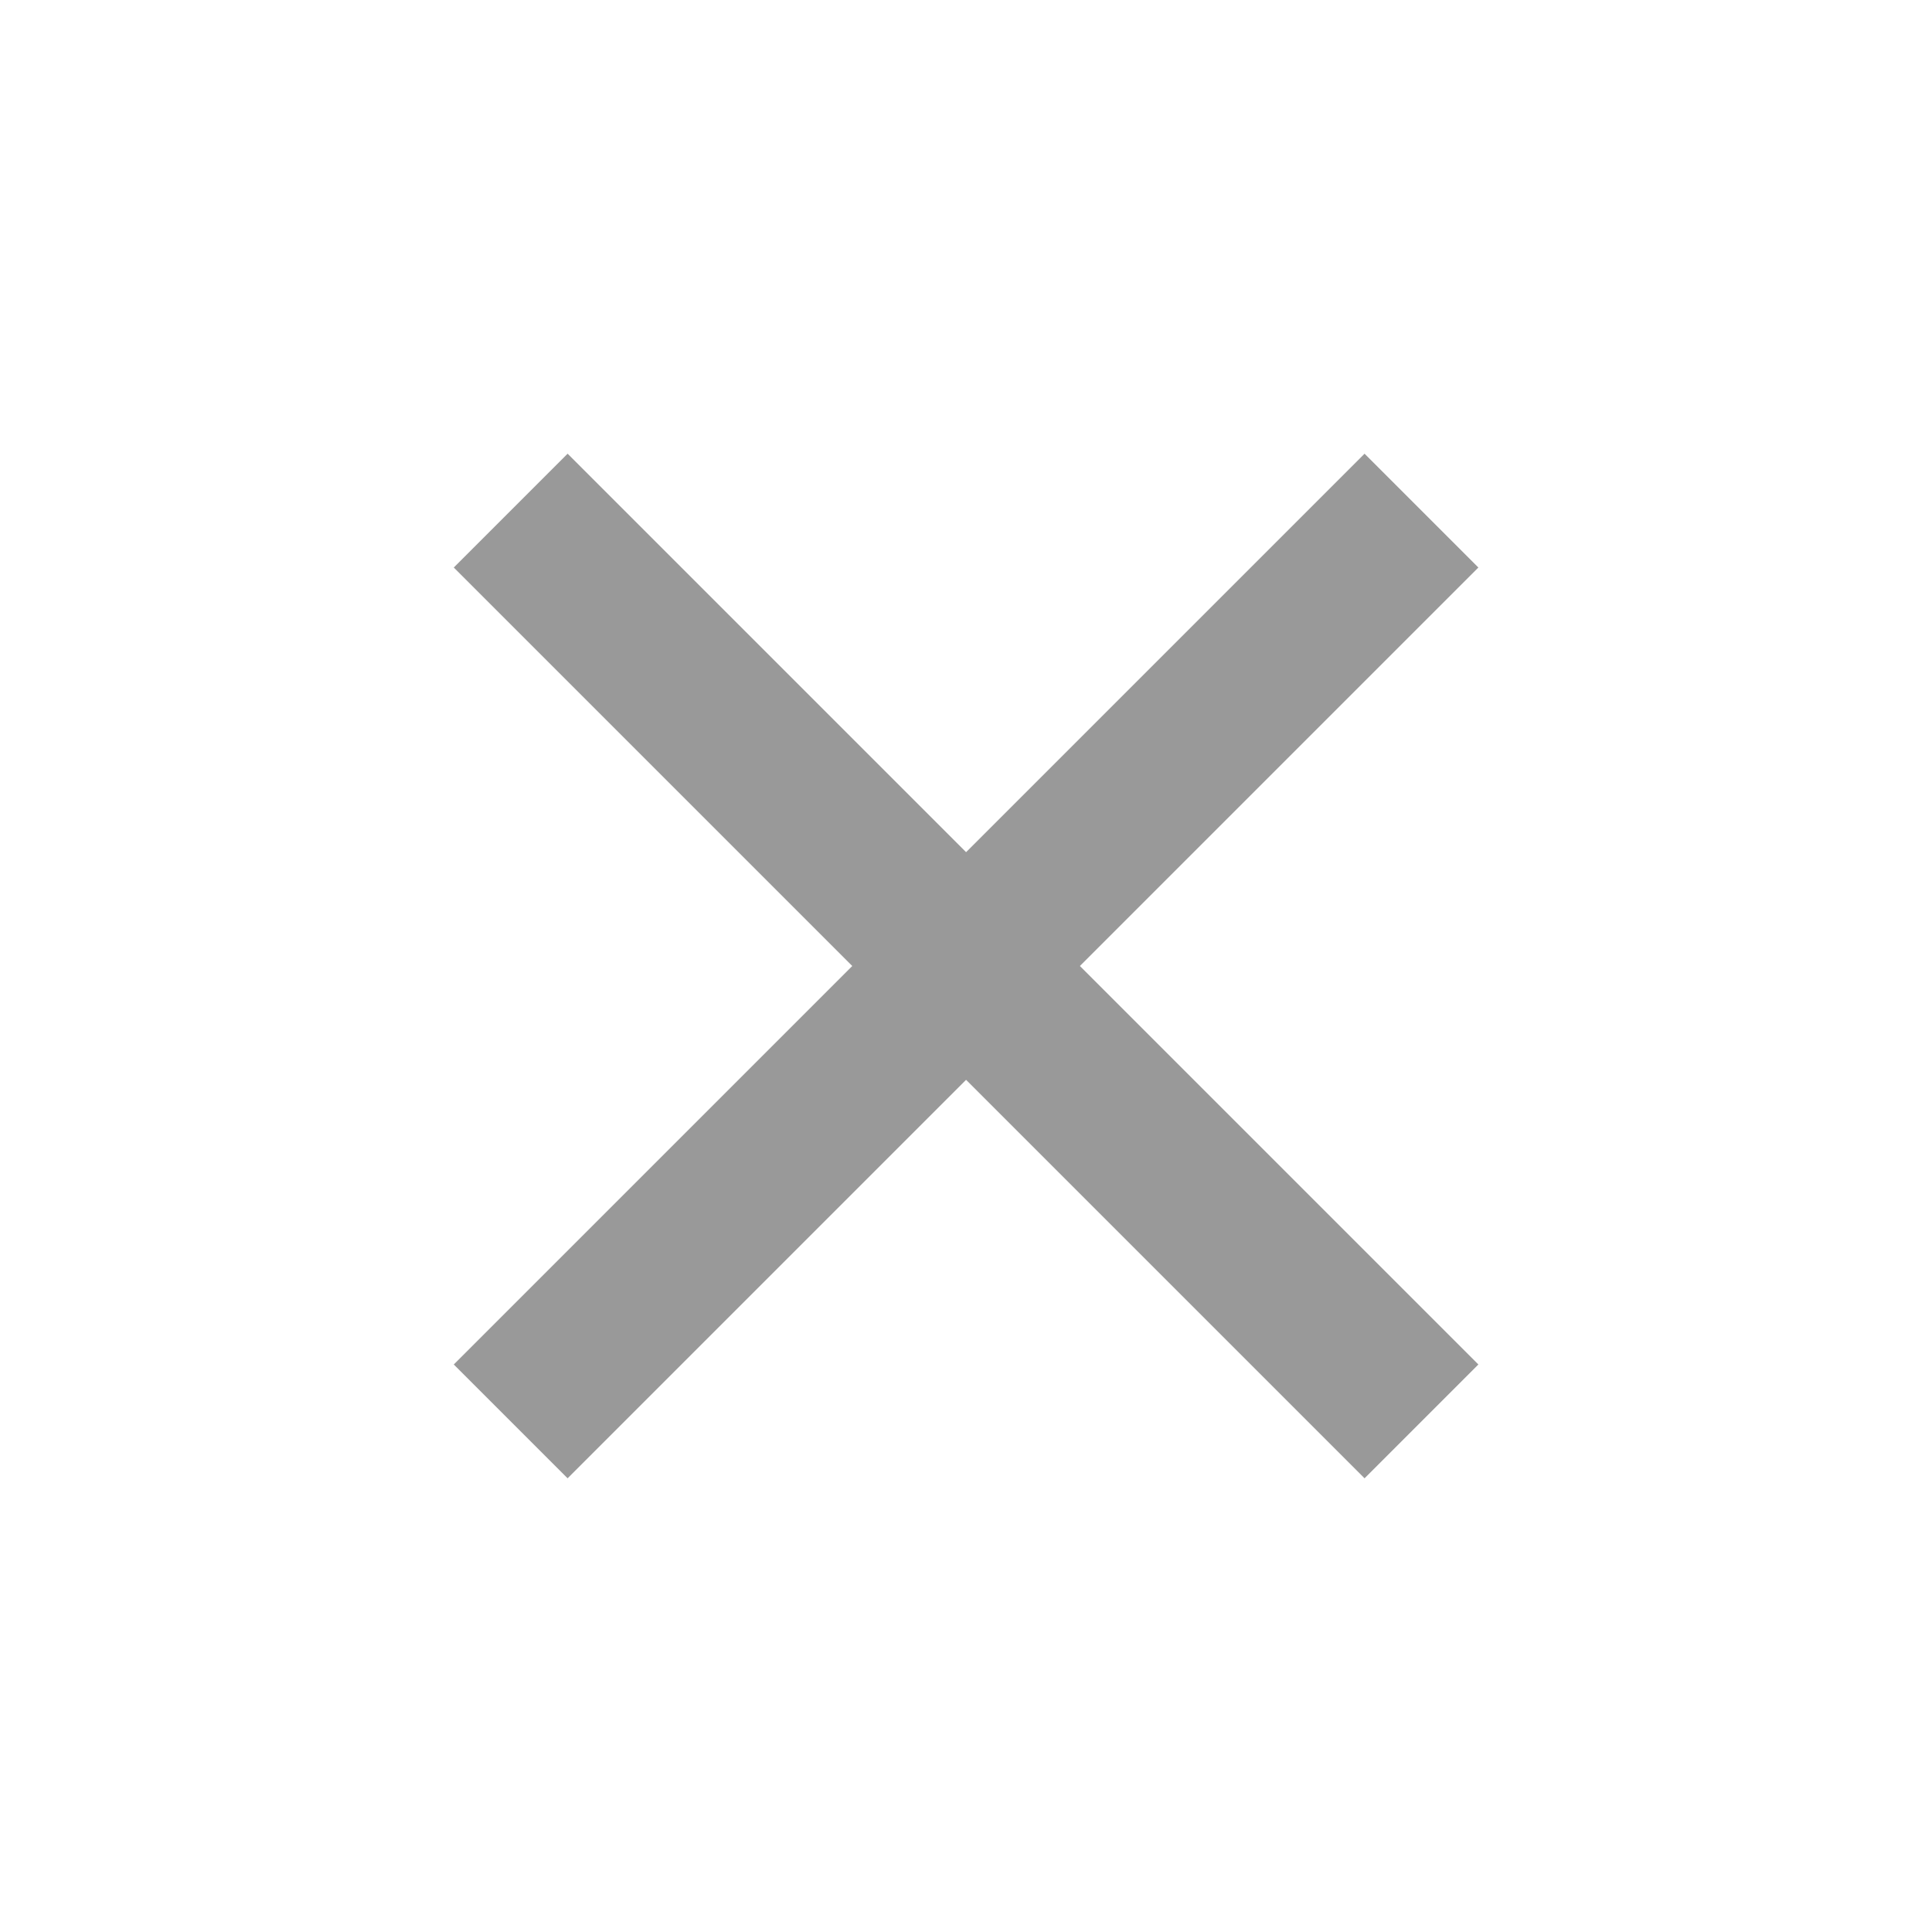 <svg width="24" height="24" viewBox="0 0 24 24" fill="none" xmlns="http://www.w3.org/2000/svg"><path d="M12.001 10.586L16.951 5.636L18.365 7.05L13.415 12L18.365 16.95L16.951 18.364L12.001 13.414L7.051 18.364L5.637 16.95L10.587 12L5.637 7.05L7.051 5.636L12.001 10.586Z" fill="#999"/></svg>